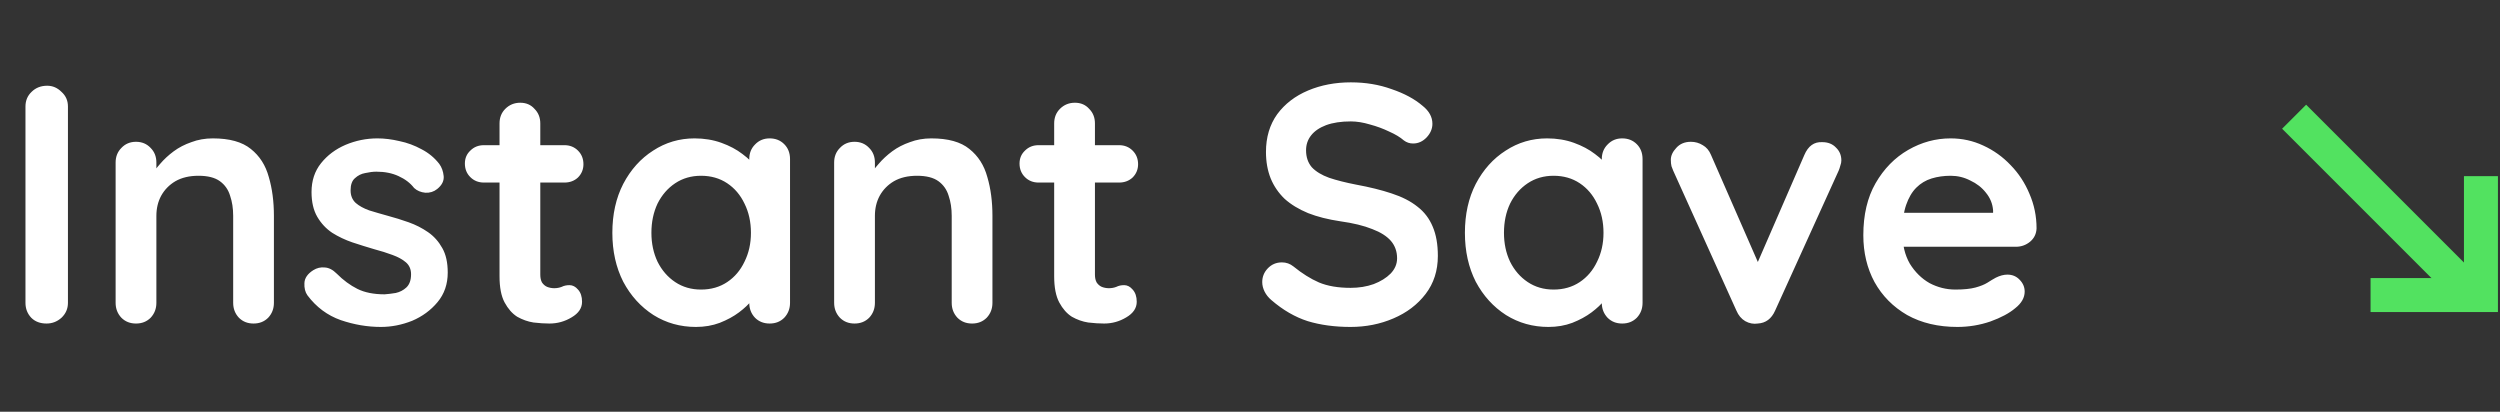 <svg width="85" height="14" viewBox="0 0 85 14" fill="none" xmlns="http://www.w3.org/2000/svg">
<rect x="0" y="0" width="85" height="14" fill="#333333" stroke="none"/>
<path d="M2.31 10.296C2.31 10.496 2.237 10.665 2.09 10.804C1.944 10.935 1.775 11 1.582 11C1.367 11 1.193 10.935 1.063 10.804C0.932 10.665 0.866 10.496 0.866 10.296V3.62C0.866 3.42 0.936 3.254 1.074 3.123C1.213 2.985 1.39 2.915 1.605 2.915C1.79 2.915 1.952 2.985 2.09 3.123C2.237 3.254 2.31 3.42 2.31 3.62V10.296ZM7.235 4.705C7.804 4.705 8.235 4.825 8.528 5.064C8.828 5.302 9.032 5.622 9.14 6.022C9.256 6.415 9.313 6.854 9.313 7.339V10.296C9.313 10.496 9.248 10.665 9.117 10.804C8.986 10.935 8.821 11 8.62 11C8.42 11 8.255 10.935 8.124 10.804C7.993 10.665 7.928 10.496 7.928 10.296V7.339C7.928 7.085 7.893 6.858 7.824 6.657C7.762 6.449 7.646 6.284 7.477 6.161C7.308 6.038 7.065 5.976 6.749 5.976C6.441 5.976 6.18 6.038 5.964 6.161C5.756 6.284 5.594 6.449 5.479 6.657C5.371 6.858 5.317 7.085 5.317 7.339V10.296C5.317 10.496 5.252 10.665 5.121 10.804C4.99 10.935 4.825 11 4.624 11C4.424 11 4.259 10.935 4.128 10.804C3.997 10.665 3.931 10.496 3.931 10.296V5.526C3.931 5.325 3.997 5.16 4.128 5.029C4.259 4.89 4.424 4.821 4.624 4.821C4.825 4.821 4.99 4.89 5.121 5.029C5.252 5.16 5.317 5.325 5.317 5.526V6.022L5.144 5.987C5.213 5.857 5.313 5.718 5.444 5.572C5.575 5.418 5.729 5.275 5.906 5.144C6.083 5.013 6.284 4.91 6.507 4.833C6.73 4.748 6.973 4.705 7.235 4.705ZM10.453 10.041C10.376 9.934 10.342 9.795 10.35 9.626C10.357 9.456 10.457 9.31 10.65 9.187C10.773 9.11 10.904 9.079 11.042 9.094C11.181 9.102 11.316 9.171 11.447 9.302C11.67 9.526 11.905 9.699 12.151 9.822C12.398 9.945 12.706 10.007 13.075 10.007C13.191 9.999 13.318 9.984 13.456 9.961C13.595 9.93 13.714 9.868 13.814 9.776C13.922 9.676 13.976 9.526 13.976 9.325C13.976 9.156 13.918 9.021 13.803 8.921C13.687 8.821 13.533 8.736 13.341 8.667C13.156 8.598 12.948 8.532 12.717 8.471C12.478 8.401 12.232 8.324 11.978 8.24C11.732 8.155 11.504 8.047 11.296 7.916C11.089 7.778 10.919 7.597 10.788 7.373C10.658 7.15 10.592 6.869 10.592 6.53C10.592 6.145 10.7 5.818 10.915 5.549C11.131 5.279 11.408 5.071 11.747 4.925C12.094 4.779 12.455 4.705 12.833 4.705C13.071 4.705 13.322 4.736 13.583 4.798C13.845 4.852 14.095 4.944 14.334 5.075C14.573 5.198 14.773 5.364 14.935 5.572C15.019 5.687 15.069 5.826 15.085 5.987C15.1 6.149 15.027 6.295 14.865 6.426C14.75 6.519 14.615 6.561 14.461 6.553C14.307 6.538 14.18 6.484 14.08 6.392C13.949 6.222 13.772 6.088 13.549 5.987C13.333 5.887 13.083 5.837 12.798 5.837C12.682 5.837 12.555 5.853 12.417 5.884C12.286 5.907 12.171 5.964 12.07 6.057C11.97 6.141 11.92 6.28 11.92 6.473C11.92 6.65 11.978 6.792 12.094 6.9C12.209 7 12.363 7.085 12.555 7.154C12.756 7.216 12.967 7.277 13.191 7.339C13.422 7.4 13.656 7.474 13.895 7.558C14.134 7.643 14.353 7.755 14.553 7.893C14.754 8.032 14.915 8.213 15.039 8.436C15.162 8.652 15.223 8.929 15.223 9.268C15.223 9.66 15.108 9.995 14.877 10.272C14.646 10.55 14.357 10.761 14.011 10.908C13.664 11.046 13.31 11.116 12.948 11.116C12.494 11.116 12.04 11.039 11.585 10.884C11.131 10.723 10.754 10.442 10.453 10.041ZM16.453 4.936H19.19C19.375 4.936 19.529 4.998 19.652 5.121C19.775 5.244 19.837 5.398 19.837 5.583C19.837 5.76 19.775 5.91 19.652 6.034C19.529 6.149 19.375 6.207 19.19 6.207H16.453C16.268 6.207 16.114 6.145 15.991 6.022C15.867 5.899 15.806 5.745 15.806 5.56C15.806 5.383 15.867 5.237 15.991 5.121C16.114 4.998 16.268 4.936 16.453 4.936ZM17.688 3.493C17.889 3.493 18.05 3.562 18.173 3.701C18.304 3.832 18.37 3.997 18.37 4.197V9.337C18.37 9.445 18.389 9.533 18.427 9.603C18.474 9.672 18.531 9.722 18.601 9.753C18.678 9.783 18.759 9.799 18.843 9.799C18.936 9.799 19.02 9.783 19.097 9.753C19.174 9.714 19.263 9.695 19.363 9.695C19.471 9.695 19.567 9.745 19.652 9.845C19.744 9.945 19.79 10.084 19.79 10.261C19.79 10.476 19.671 10.653 19.432 10.792C19.201 10.931 18.951 11 18.682 11C18.52 11 18.339 10.989 18.139 10.965C17.946 10.935 17.762 10.869 17.584 10.769C17.415 10.661 17.273 10.499 17.157 10.284C17.041 10.068 16.984 9.772 16.984 9.395V4.197C16.984 3.997 17.049 3.832 17.18 3.701C17.319 3.562 17.488 3.493 17.688 3.493ZM26.168 4.705C26.368 4.705 26.534 4.771 26.664 4.902C26.795 5.033 26.861 5.202 26.861 5.41V10.296C26.861 10.496 26.795 10.665 26.664 10.804C26.534 10.935 26.368 11 26.168 11C25.968 11 25.802 10.935 25.671 10.804C25.54 10.665 25.475 10.496 25.475 10.296V9.73L25.729 9.834C25.729 9.934 25.675 10.057 25.567 10.203C25.459 10.342 25.313 10.48 25.128 10.619C24.944 10.758 24.724 10.877 24.47 10.977C24.224 11.069 23.954 11.116 23.662 11.116C23.13 11.116 22.649 10.981 22.218 10.711C21.787 10.434 21.444 10.057 21.19 9.579C20.944 9.094 20.82 8.54 20.82 7.916C20.82 7.285 20.944 6.731 21.19 6.253C21.444 5.768 21.783 5.391 22.206 5.121C22.63 4.844 23.099 4.705 23.615 4.705C23.946 4.705 24.25 4.756 24.528 4.856C24.805 4.956 25.044 5.083 25.244 5.237C25.452 5.391 25.61 5.549 25.717 5.71C25.833 5.864 25.891 5.995 25.891 6.103L25.475 6.253V5.41C25.475 5.21 25.54 5.044 25.671 4.913C25.802 4.775 25.968 4.705 26.168 4.705ZM23.835 9.845C24.174 9.845 24.47 9.76 24.724 9.591C24.978 9.422 25.174 9.191 25.313 8.898C25.459 8.605 25.532 8.278 25.532 7.916C25.532 7.547 25.459 7.216 25.313 6.923C25.174 6.63 24.978 6.399 24.724 6.23C24.47 6.061 24.174 5.976 23.835 5.976C23.504 5.976 23.211 6.061 22.957 6.23C22.703 6.399 22.503 6.63 22.356 6.923C22.218 7.216 22.148 7.547 22.148 7.916C22.148 8.278 22.218 8.605 22.356 8.898C22.503 9.191 22.703 9.422 22.957 9.591C23.211 9.76 23.504 9.845 23.835 9.845ZM31.665 4.705C32.234 4.705 32.666 4.825 32.958 5.064C33.258 5.302 33.462 5.622 33.57 6.022C33.686 6.415 33.743 6.854 33.743 7.339V10.296C33.743 10.496 33.678 10.665 33.547 10.804C33.416 10.935 33.251 11 33.05 11C32.85 11 32.685 10.935 32.554 10.804C32.423 10.665 32.358 10.496 32.358 10.296V7.339C32.358 7.085 32.323 6.858 32.254 6.657C32.192 6.449 32.076 6.284 31.907 6.161C31.738 6.038 31.495 5.976 31.179 5.976C30.871 5.976 30.61 6.038 30.394 6.161C30.186 6.284 30.024 6.449 29.909 6.657C29.801 6.858 29.747 7.085 29.747 7.339V10.296C29.747 10.496 29.682 10.665 29.551 10.804C29.42 10.935 29.255 11 29.054 11C28.854 11 28.689 10.935 28.558 10.804C28.427 10.665 28.361 10.496 28.361 10.296V5.526C28.361 5.325 28.427 5.16 28.558 5.029C28.689 4.89 28.854 4.821 29.054 4.821C29.255 4.821 29.42 4.89 29.551 5.029C29.682 5.16 29.747 5.325 29.747 5.526V6.022L29.574 5.987C29.643 5.857 29.743 5.718 29.874 5.572C30.005 5.418 30.159 5.275 30.336 5.144C30.513 5.013 30.714 4.91 30.937 4.833C31.16 4.748 31.403 4.705 31.665 4.705ZM35.311 4.936H38.048C38.233 4.936 38.387 4.998 38.51 5.121C38.633 5.244 38.695 5.398 38.695 5.583C38.695 5.76 38.633 5.91 38.51 6.034C38.387 6.149 38.233 6.207 38.048 6.207H35.311C35.126 6.207 34.972 6.145 34.849 6.022C34.726 5.899 34.664 5.745 34.664 5.56C34.664 5.383 34.726 5.237 34.849 5.121C34.972 4.998 35.126 4.936 35.311 4.936ZM36.547 3.493C36.747 3.493 36.908 3.562 37.032 3.701C37.163 3.832 37.228 3.997 37.228 4.197V9.337C37.228 9.445 37.247 9.533 37.286 9.603C37.332 9.672 37.39 9.722 37.459 9.753C37.536 9.783 37.617 9.799 37.702 9.799C37.794 9.799 37.879 9.783 37.956 9.753C38.033 9.714 38.121 9.695 38.221 9.695C38.329 9.695 38.425 9.745 38.51 9.845C38.602 9.945 38.649 10.084 38.649 10.261C38.649 10.476 38.529 10.653 38.291 10.792C38.059 10.931 37.809 11 37.54 11C37.378 11 37.197 10.989 36.997 10.965C36.804 10.935 36.62 10.869 36.443 10.769C36.273 10.661 36.131 10.499 36.015 10.284C35.9 10.068 35.842 9.772 35.842 9.395V4.197C35.842 3.997 35.907 3.832 36.038 3.701C36.177 3.562 36.346 3.493 36.547 3.493ZM45.919 11.116C45.38 11.116 44.894 11.05 44.463 10.919C44.032 10.781 43.62 10.542 43.227 10.203C43.127 10.118 43.05 10.022 42.996 9.914C42.943 9.807 42.916 9.699 42.916 9.591C42.916 9.414 42.977 9.26 43.1 9.129C43.231 8.99 43.393 8.921 43.585 8.921C43.732 8.921 43.863 8.967 43.978 9.06C44.271 9.298 44.559 9.479 44.844 9.603C45.137 9.726 45.495 9.787 45.919 9.787C46.203 9.787 46.465 9.745 46.704 9.66C46.943 9.568 47.135 9.449 47.281 9.302C47.428 9.148 47.501 8.975 47.501 8.782C47.501 8.552 47.431 8.355 47.293 8.193C47.154 8.032 46.943 7.897 46.658 7.789C46.373 7.674 46.011 7.585 45.572 7.524C45.156 7.462 44.79 7.37 44.475 7.246C44.159 7.115 43.893 6.954 43.678 6.761C43.47 6.561 43.312 6.33 43.204 6.068C43.096 5.799 43.043 5.499 43.043 5.167C43.043 4.667 43.17 4.24 43.424 3.885C43.685 3.531 44.036 3.262 44.475 3.077C44.914 2.892 45.399 2.8 45.93 2.8C46.431 2.8 46.892 2.877 47.316 3.031C47.747 3.177 48.097 3.366 48.367 3.597C48.59 3.774 48.702 3.978 48.702 4.209C48.702 4.378 48.636 4.532 48.506 4.671C48.375 4.809 48.221 4.879 48.044 4.879C47.928 4.879 47.824 4.844 47.732 4.775C47.608 4.667 47.443 4.567 47.235 4.475C47.027 4.374 46.808 4.294 46.577 4.232C46.346 4.163 46.13 4.128 45.93 4.128C45.599 4.128 45.318 4.17 45.087 4.255C44.864 4.34 44.694 4.455 44.579 4.602C44.463 4.748 44.406 4.917 44.406 5.11C44.406 5.341 44.471 5.533 44.602 5.687C44.74 5.833 44.937 5.953 45.191 6.045C45.445 6.13 45.749 6.207 46.103 6.276C46.565 6.361 46.969 6.461 47.316 6.577C47.67 6.692 47.963 6.842 48.194 7.027C48.425 7.204 48.598 7.431 48.713 7.708C48.829 7.978 48.887 8.309 48.887 8.702C48.887 9.202 48.748 9.633 48.471 9.995C48.194 10.357 47.828 10.634 47.374 10.827C46.927 11.019 46.442 11.116 45.919 11.116ZM55.154 4.705C55.355 4.705 55.52 4.771 55.651 4.902C55.782 5.033 55.847 5.202 55.847 5.41V10.296C55.847 10.496 55.782 10.665 55.651 10.804C55.52 10.935 55.355 11 55.154 11C54.954 11 54.789 10.935 54.658 10.804C54.527 10.665 54.461 10.496 54.461 10.296V9.73L54.715 9.834C54.715 9.934 54.662 10.057 54.554 10.203C54.446 10.342 54.3 10.48 54.115 10.619C53.93 10.758 53.711 10.877 53.457 10.977C53.21 11.069 52.941 11.116 52.648 11.116C52.117 11.116 51.636 10.981 51.204 10.711C50.773 10.434 50.431 10.057 50.176 9.579C49.93 9.094 49.807 8.54 49.807 7.916C49.807 7.285 49.93 6.731 50.176 6.253C50.431 5.768 50.769 5.391 51.193 5.121C51.616 4.844 52.086 4.705 52.602 4.705C52.933 4.705 53.237 4.756 53.514 4.856C53.791 4.956 54.03 5.083 54.23 5.237C54.438 5.391 54.596 5.549 54.704 5.71C54.819 5.864 54.877 5.995 54.877 6.103L54.461 6.253V5.41C54.461 5.21 54.527 5.044 54.658 4.913C54.789 4.775 54.954 4.705 55.154 4.705ZM52.821 9.845C53.16 9.845 53.457 9.76 53.711 9.591C53.965 9.422 54.161 9.191 54.3 8.898C54.446 8.605 54.519 8.278 54.519 7.916C54.519 7.547 54.446 7.216 54.3 6.923C54.161 6.63 53.965 6.399 53.711 6.23C53.457 6.061 53.16 5.976 52.821 5.976C52.49 5.976 52.198 6.061 51.944 6.23C51.69 6.399 51.489 6.63 51.343 6.923C51.204 7.216 51.135 7.547 51.135 7.916C51.135 8.278 51.204 8.605 51.343 8.898C51.489 9.191 51.69 9.422 51.944 9.591C52.198 9.76 52.49 9.845 52.821 9.845ZM57.49 4.821C57.636 4.821 57.771 4.859 57.894 4.936C58.017 5.006 58.11 5.114 58.171 5.26L59.869 9.141L59.615 9.256L61.347 5.271C61.478 4.963 61.682 4.817 61.959 4.833C62.152 4.833 62.306 4.894 62.422 5.017C62.545 5.133 62.606 5.279 62.606 5.456C62.606 5.51 62.595 5.568 62.572 5.629C62.556 5.691 62.537 5.749 62.514 5.803L60.354 10.561C60.231 10.838 60.035 10.985 59.765 11C59.619 11.023 59.476 10.996 59.338 10.919C59.207 10.842 59.107 10.723 59.038 10.561L56.889 5.803C56.874 5.764 56.855 5.714 56.831 5.653C56.816 5.591 56.808 5.518 56.808 5.433C56.808 5.295 56.87 5.16 56.993 5.029C57.116 4.89 57.282 4.821 57.49 4.821ZM66.552 11.116C65.898 11.116 65.328 10.981 64.843 10.711C64.365 10.434 63.996 10.061 63.734 9.591C63.48 9.121 63.353 8.59 63.353 7.997C63.353 7.304 63.491 6.715 63.769 6.23C64.053 5.737 64.423 5.36 64.877 5.098C65.332 4.836 65.813 4.705 66.321 4.705C66.714 4.705 67.083 4.786 67.43 4.948C67.784 5.11 68.096 5.333 68.365 5.618C68.635 5.895 68.847 6.218 69.001 6.588C69.162 6.958 69.243 7.35 69.243 7.766C69.235 7.951 69.162 8.101 69.024 8.217C68.885 8.332 68.723 8.39 68.539 8.39H64.127L63.78 7.235H68.019L67.765 7.466V7.154C67.749 6.931 67.668 6.731 67.522 6.553C67.384 6.376 67.207 6.238 66.991 6.138C66.783 6.03 66.56 5.976 66.321 5.976C66.09 5.976 65.874 6.007 65.674 6.068C65.474 6.13 65.301 6.234 65.155 6.38C65.008 6.526 64.893 6.723 64.808 6.969C64.723 7.216 64.681 7.527 64.681 7.905C64.681 8.321 64.766 8.675 64.935 8.967C65.112 9.252 65.335 9.472 65.605 9.626C65.882 9.772 66.175 9.845 66.483 9.845C66.768 9.845 66.995 9.822 67.164 9.776C67.334 9.73 67.468 9.676 67.568 9.614C67.676 9.545 67.772 9.487 67.857 9.441C67.996 9.372 68.127 9.337 68.25 9.337C68.419 9.337 68.558 9.395 68.666 9.51C68.781 9.626 68.839 9.76 68.839 9.914C68.839 10.122 68.731 10.311 68.516 10.48C68.315 10.65 68.034 10.8 67.672 10.931C67.311 11.054 66.937 11.116 66.552 11.116Z" fill="white"/>
<path d="M78 3.968L84.064 10.032" stroke="#52E260" stroke-width="1.155"/>
<path d="M84.352 5.989V10.032H80.599" stroke="#52E260" stroke-width="1.155"/>
</svg>
